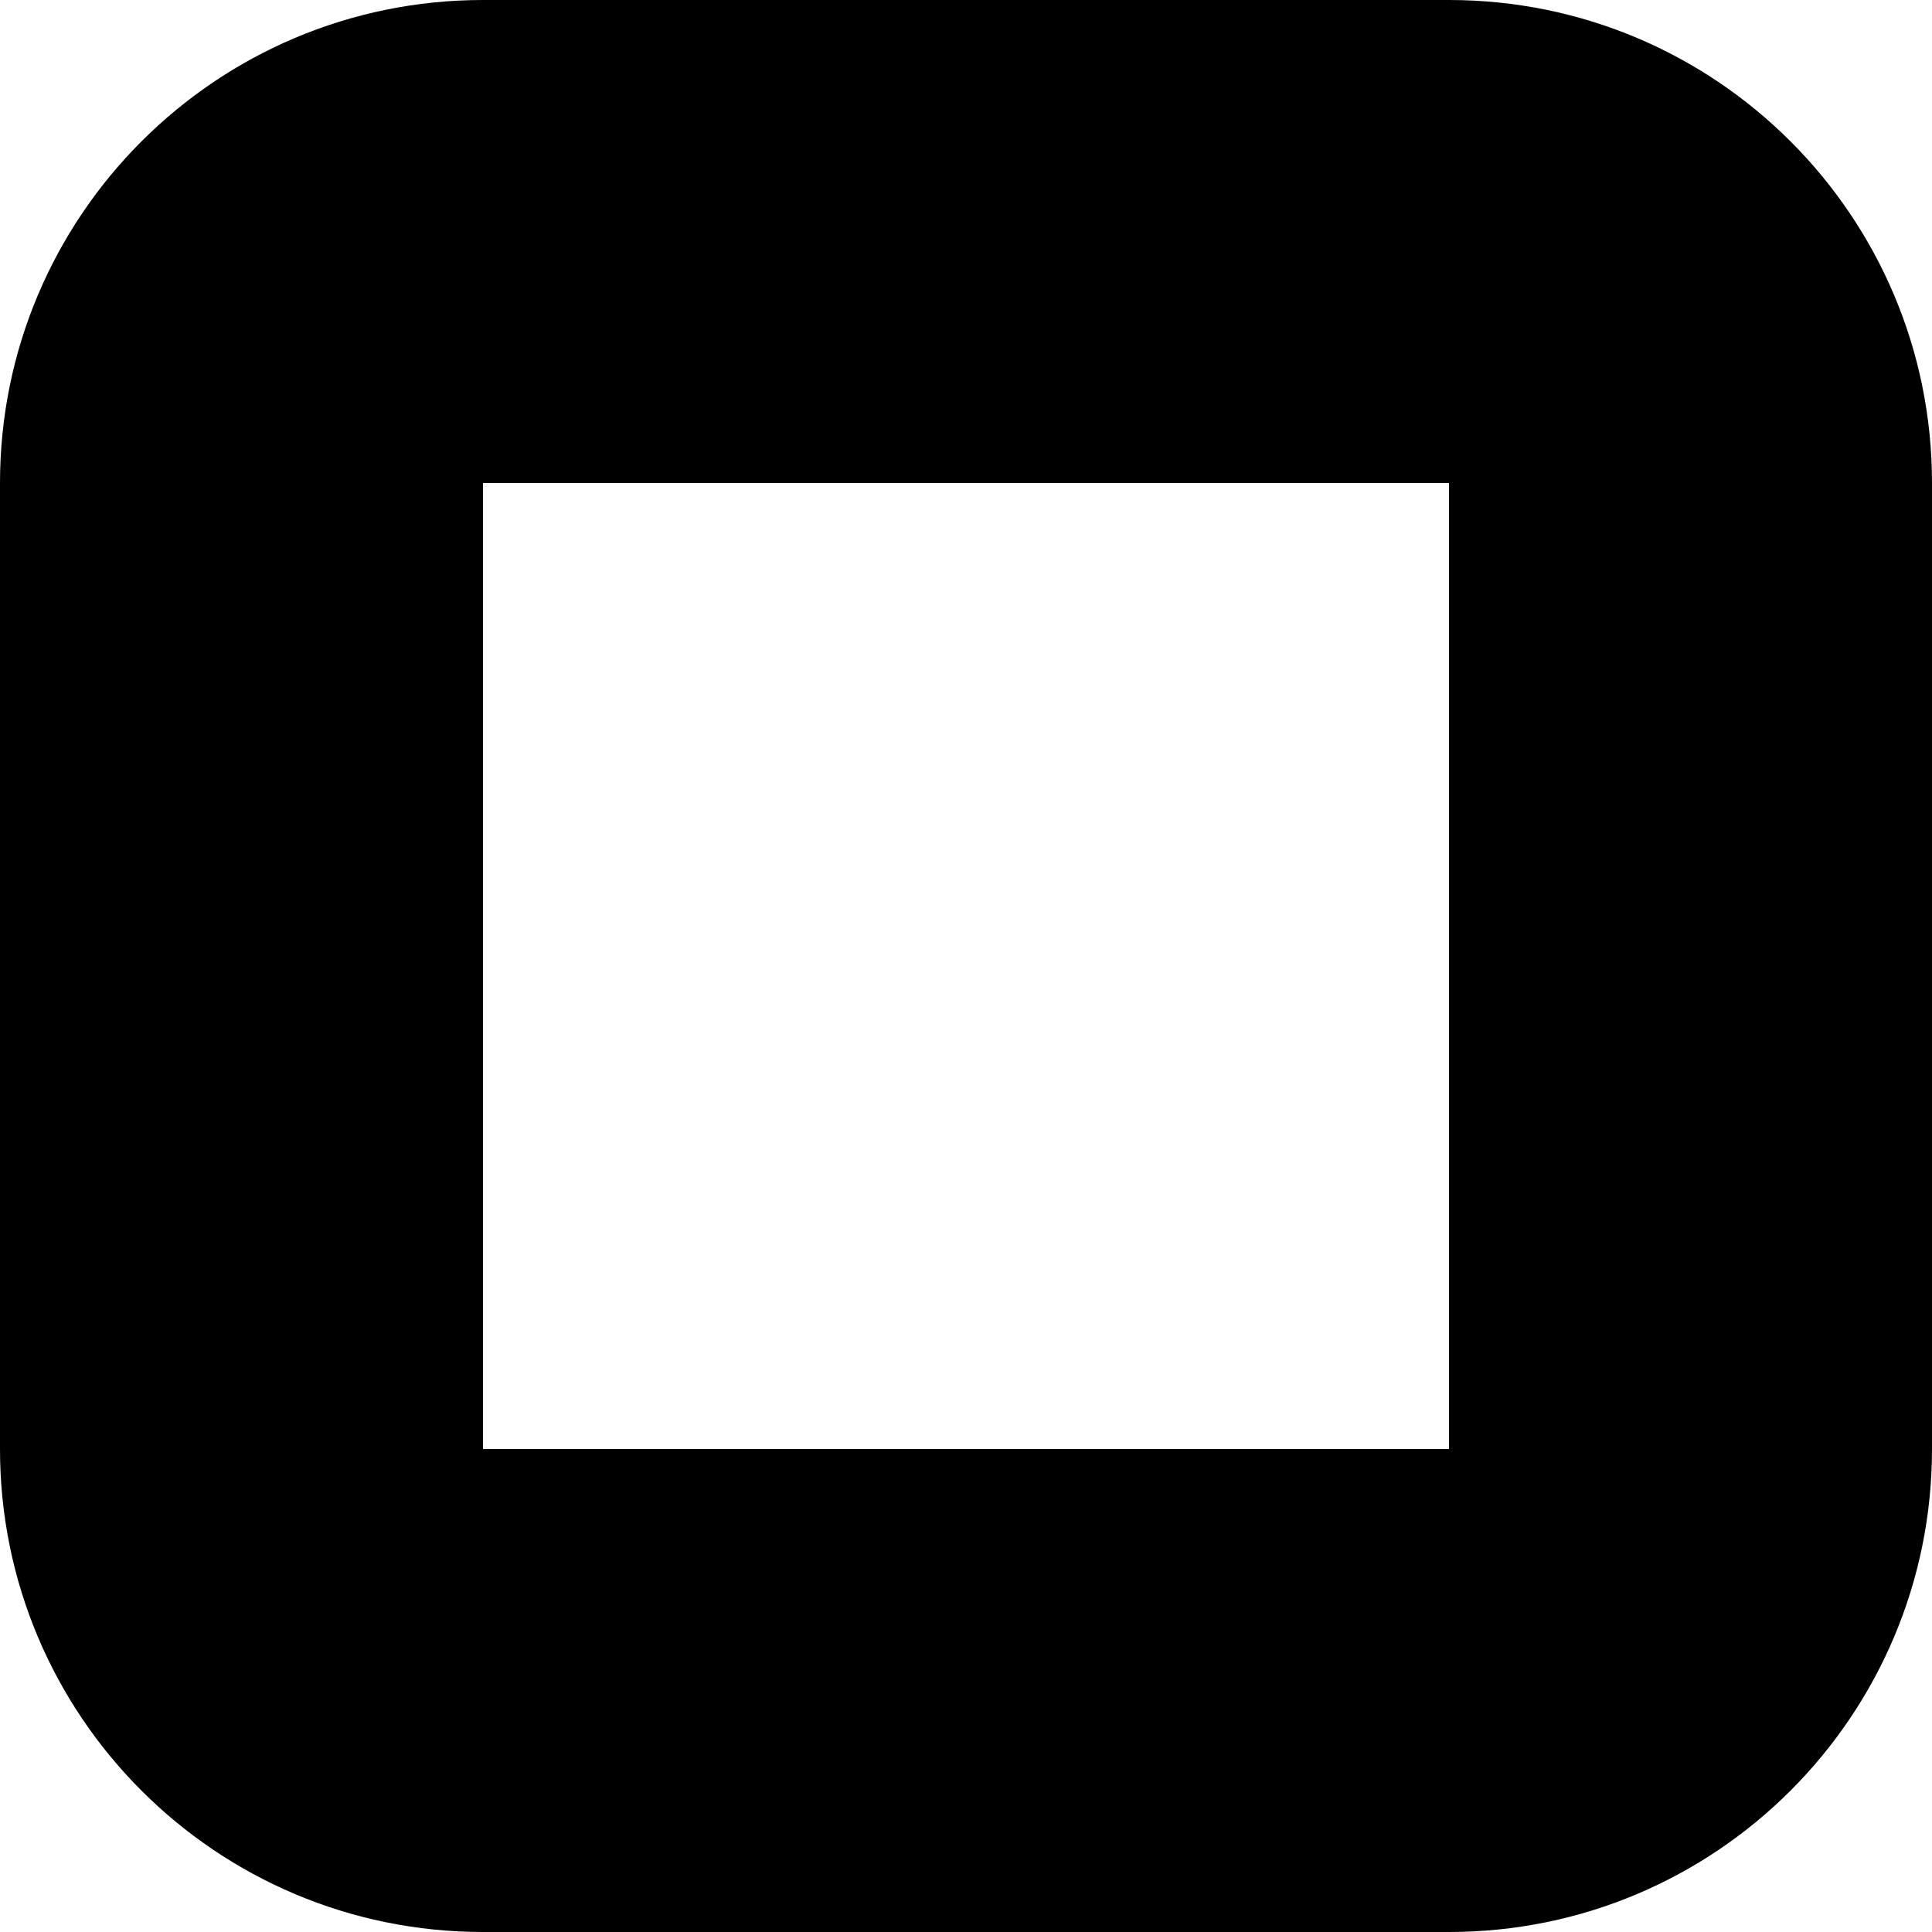 ﻿<?xml version="1.0" encoding="utf-8"?>
<svg version="1.1" xmlns:xlink="http://www.w3.org/1999/xlink" width="8px" height="8px" xmlns="http://www.w3.org/2000/svg">
  <defs>
    <pattern id="BGPattern" patternUnits="userSpaceOnUse" alignment="0 0" imageRepeat="None" />
    <mask fill="white" id="Clip3745">
      <path d="M 8 6  C 8 7.105  7.105 8  6 8  L 2 8  C 0.895 8  0 7.105  0 6  L 0 2  C 0 0.895  0.895 0  2 0  L 6 0  C 7.105 0  8 0.895  8 2  L 8 6  Z M 6 2  L 2 2  L 2 6  L 6 6  L 6 2  Z " fill-rule="evenodd" />
    </mask>
  </defs>
  <g transform="matrix(1 0 0 1 -2 -2 )">
    <path d="M 8 6  C 8 7.105  7.105 8  6 8  L 2 8  C 0.895 8  0 7.105  0 6  L 0 2  C 0 0.895  0.895 0  2 0  L 6 0  C 7.105 0  8 0.895  8 2  L 8 6  Z M 6 2  L 2 2  L 2 6  L 6 6  L 6 2  Z " fill-rule="nonzero" fill="rgba(0, 0, 0, 1)" stroke="none" transform="matrix(1 0 0 1 2 2 )" class="fill" />
    <path d="M 8 6  C 8 7.105  7.105 8  6 8  L 2 8  C 0.895 8  0 7.105  0 6  L 0 2  C 0 0.895  0.895 0  2 0  L 6 0  C 7.105 0  8 0.895  8 2  L 8 6  Z " stroke-width="0" stroke-dasharray="0" stroke="rgba(255, 255, 255, 0)" fill="none" transform="matrix(1 0 0 1 2 2 )" class="stroke" mask="url(#Clip3745)" />
    <path d="M 6 2  L 2 2  L 2 6  L 6 6  L 6 2  Z " stroke-width="0" stroke-dasharray="0" stroke="rgba(255, 255, 255, 0)" fill="none" transform="matrix(1 0 0 1 2 2 )" class="stroke" mask="url(#Clip3745)" />
  </g>
</svg>